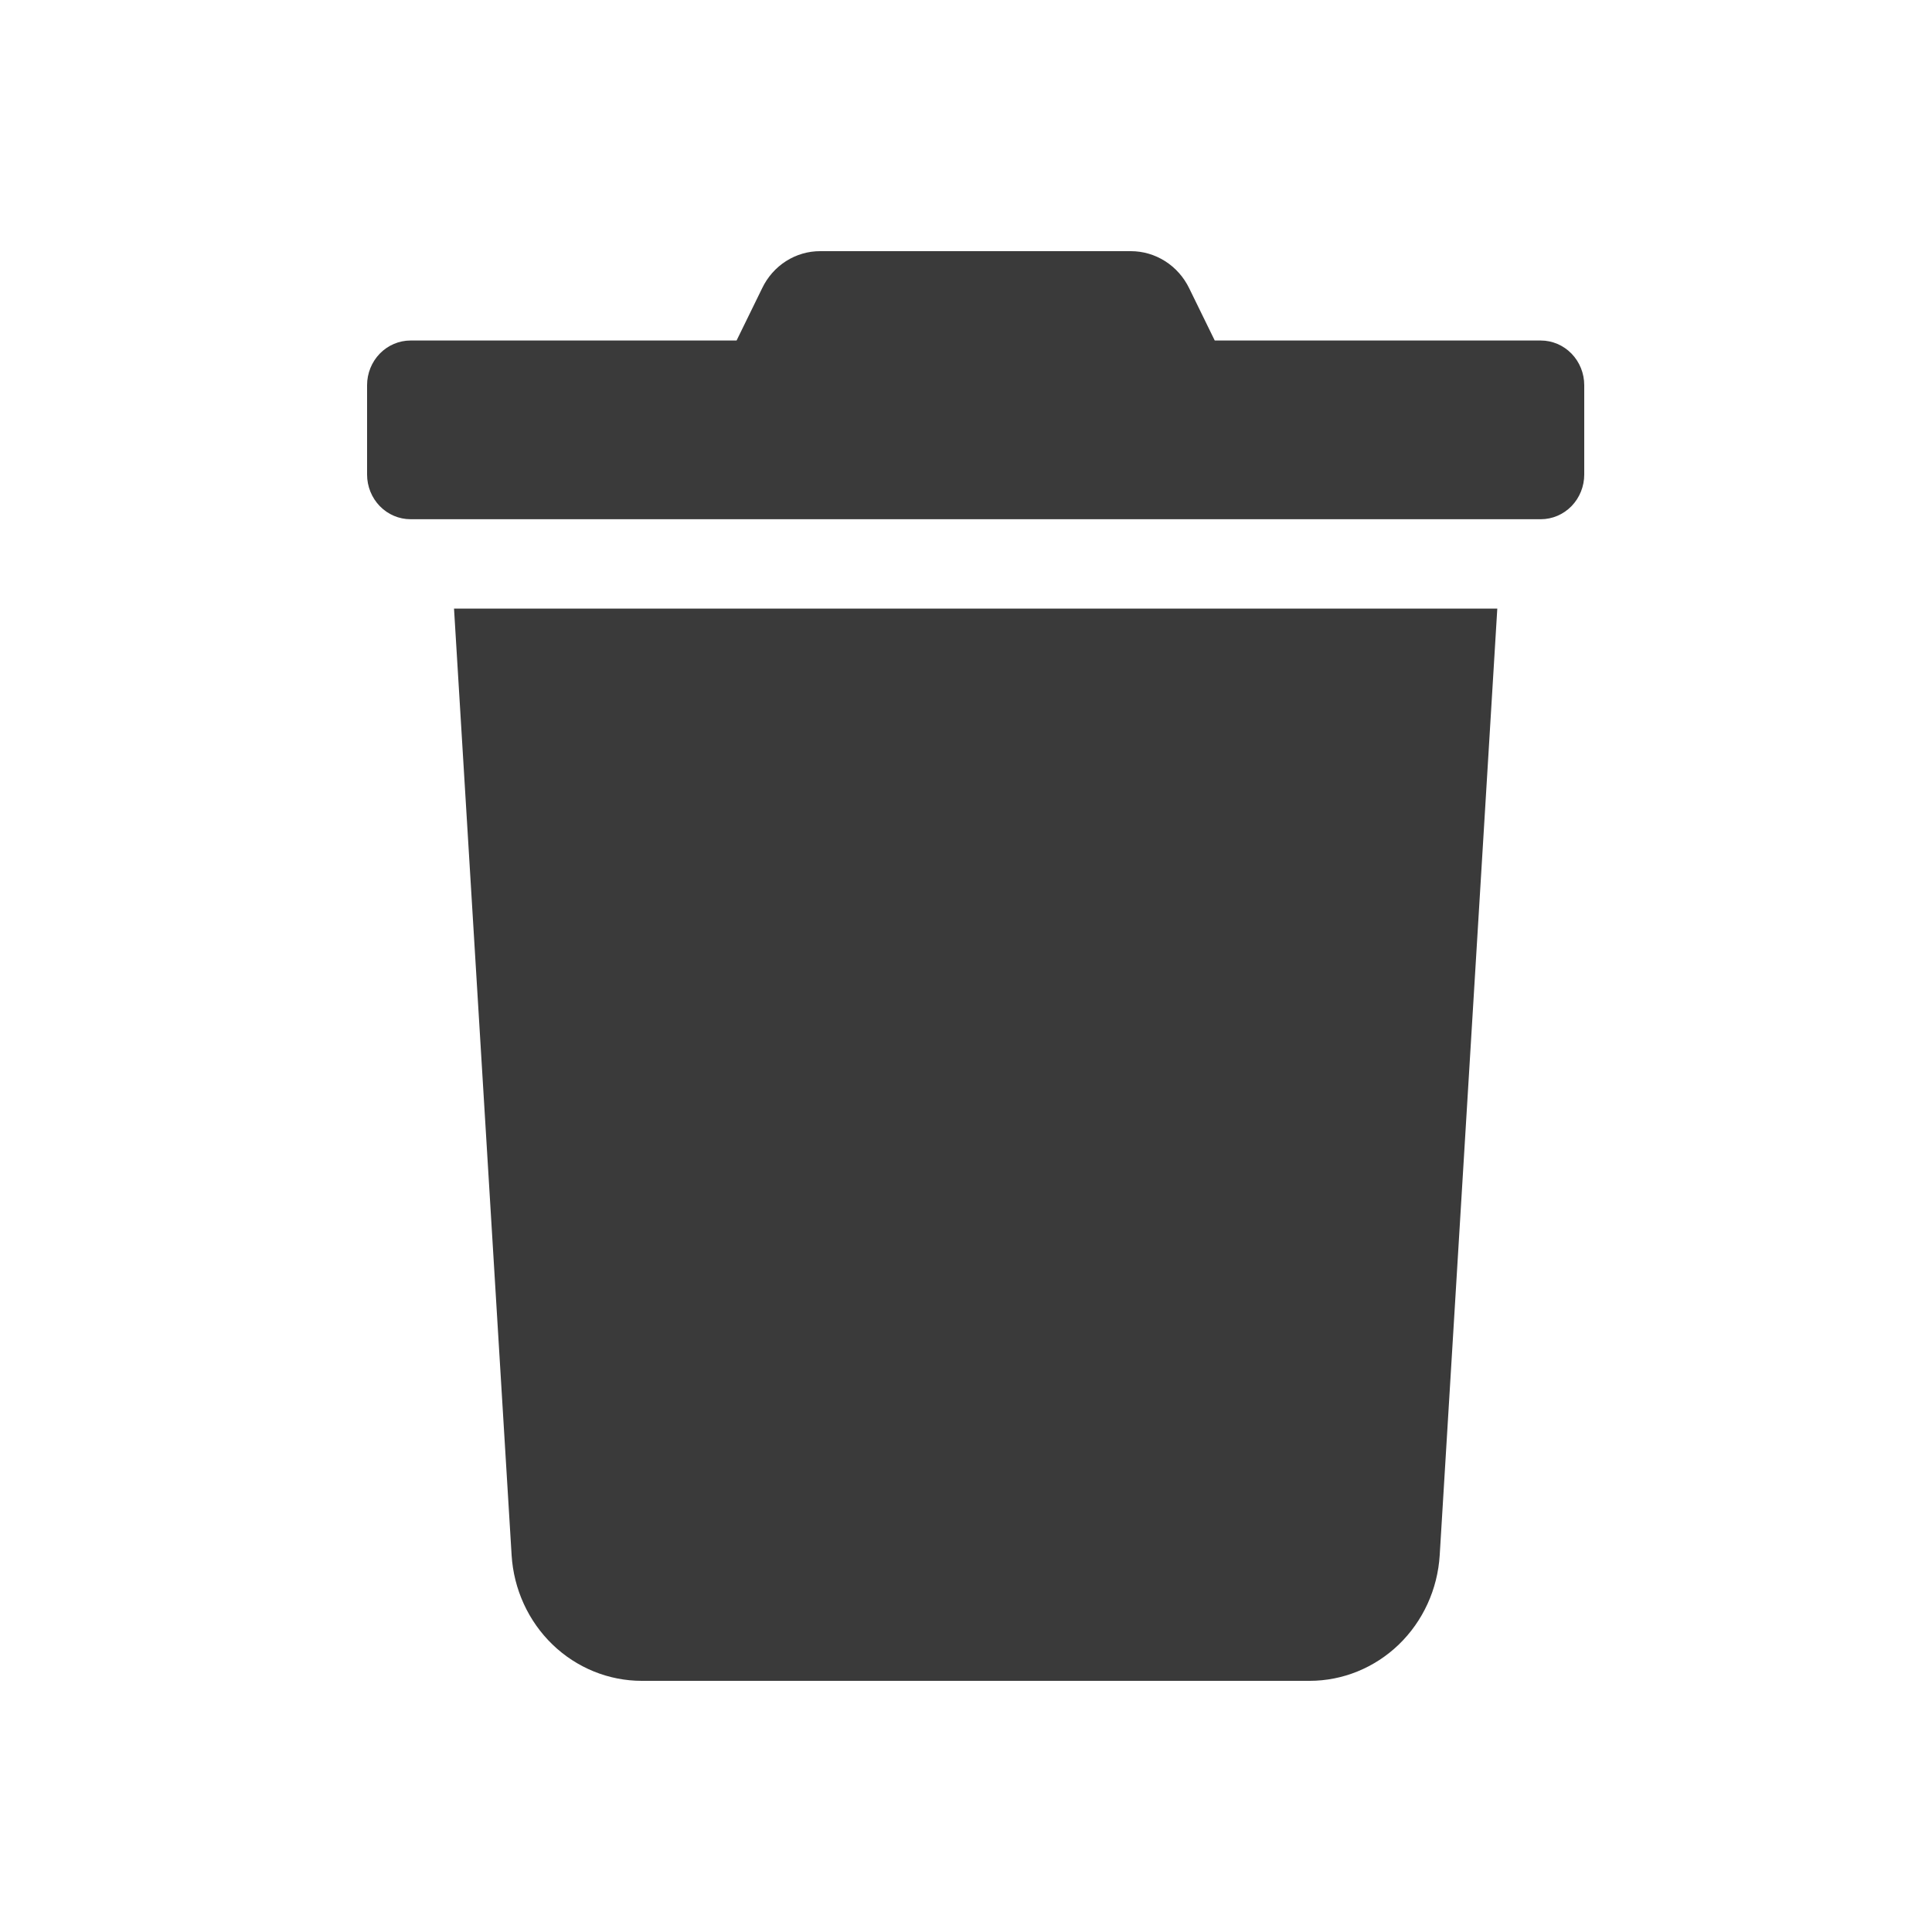 <svg width="100" height="100" viewBox="0 0 100 100" fill="none" xmlns="http://www.w3.org/2000/svg">
<path d="M79.75 17.625H62.875L61.553 14.922C61.273 14.345 60.842 13.858 60.308 13.519C59.773 13.179 59.158 13 58.53 13H42.456C41.83 12.998 41.215 13.177 40.683 13.517C40.151 13.857 39.722 14.344 39.447 14.922L38.125 17.625H21.25C20.653 17.625 20.081 17.869 19.659 18.302C19.237 18.736 19 19.324 19 19.938V24.562C19 25.176 19.237 25.764 19.659 26.198C20.081 26.631 20.653 26.875 21.25 26.875H79.75C80.347 26.875 80.919 26.631 81.341 26.198C81.763 25.764 82 25.176 82 24.562V19.938C82 19.324 81.763 18.736 81.341 18.302C80.919 17.869 80.347 17.625 79.75 17.625V17.625ZM26.481 80.496C26.589 82.257 27.345 83.91 28.596 85.119C29.848 86.327 31.5 87 33.217 87H67.783C69.5 87 71.152 86.327 72.404 85.119C73.655 83.91 74.411 82.257 74.519 80.496L77.5 31.5H23.5L26.481 80.496Z" fill="#3A3A3A"/>
</svg>
